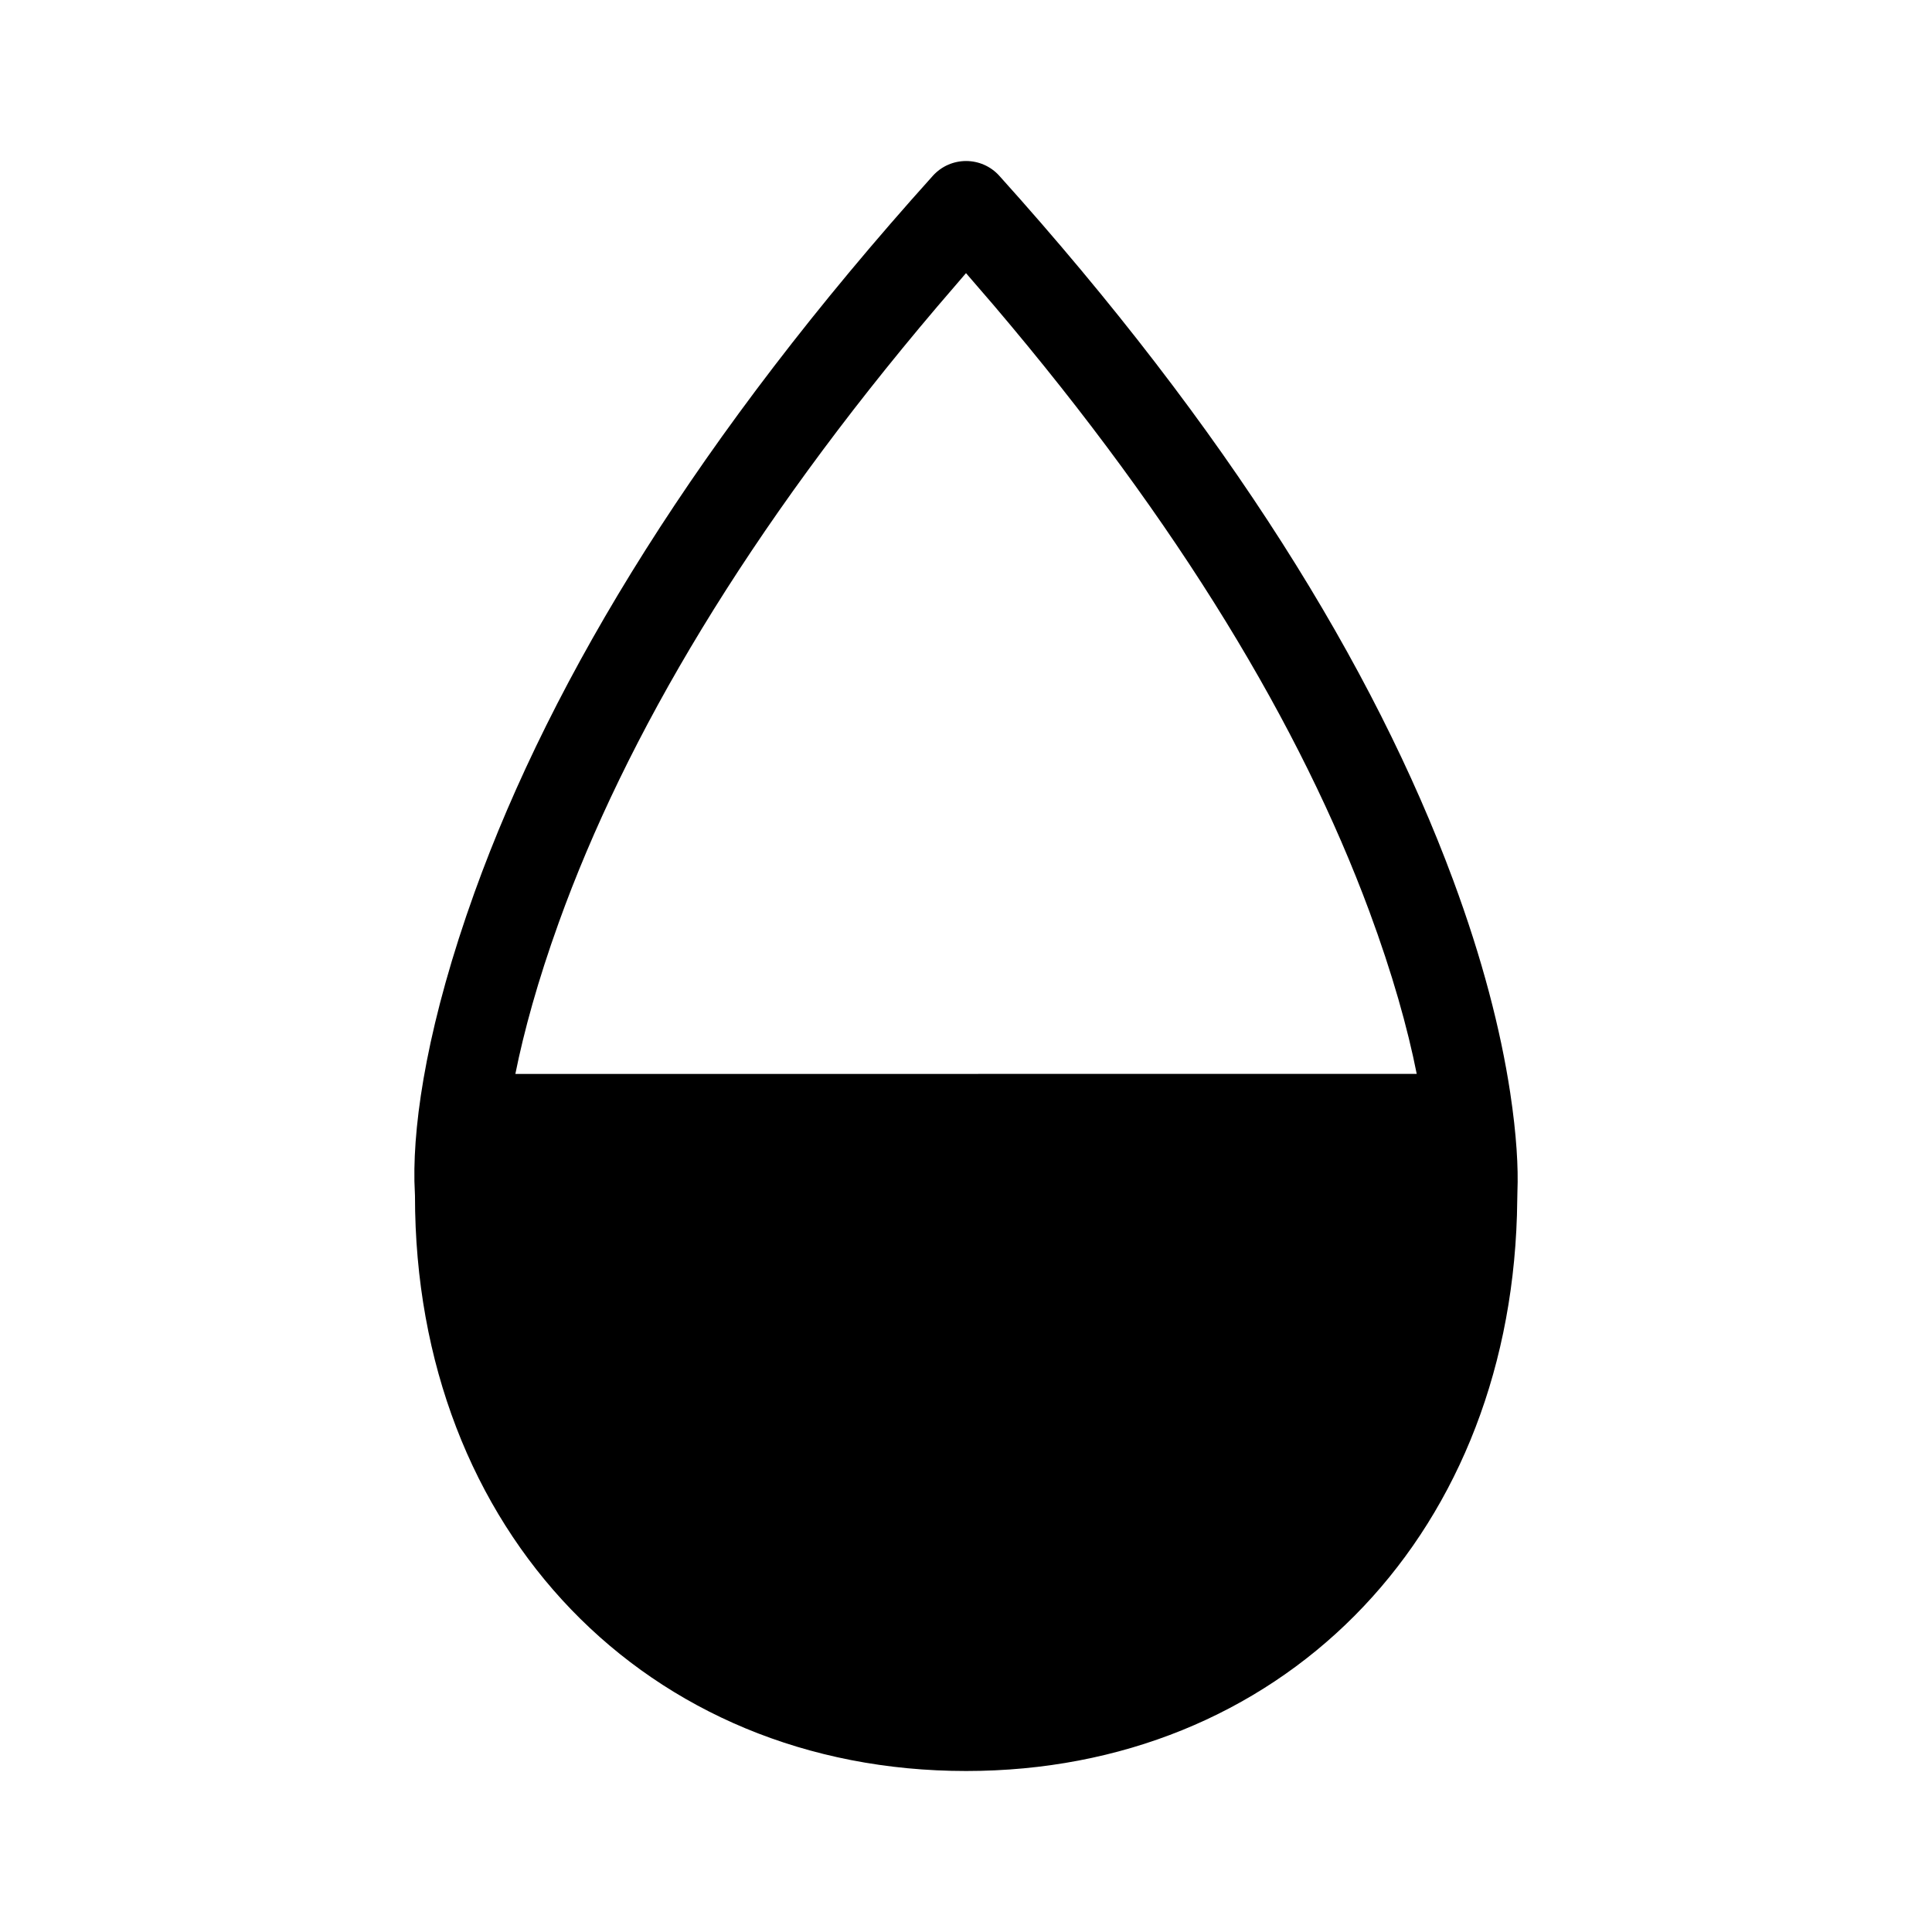 <svg width="24" height="24" viewBox="0 0 24 24" fill="none" xmlns="http://www.w3.org/2000/svg">
<path d="M11.588 2.184C11.809 1.939 12.193 1.939 12.414 2.184C15.252 5.337 17.066 8.274 18.052 10.934C18.413 11.908 18.641 12.79 18.76 13.572C18.84 14.1 18.862 14.511 18.85 14.8L18.844 15.096C18.72 19.159 15.87 22 12.001 22C8.047 22 5.154 19.032 5.155 14.854L5.148 14.673C5.134 13.884 5.325 12.669 5.895 11.085C6.866 8.389 8.693 5.401 11.588 2.184ZM12 3.393L11.642 3.81C9.287 6.582 7.773 9.148 6.941 11.461C6.681 12.183 6.508 12.812 6.402 13.341L17.599 13.34C17.486 12.77 17.297 12.095 17.01 11.32C16.163 9.036 14.658 6.513 12.345 3.793L12 3.393Z" fill="black"/>
</svg>
